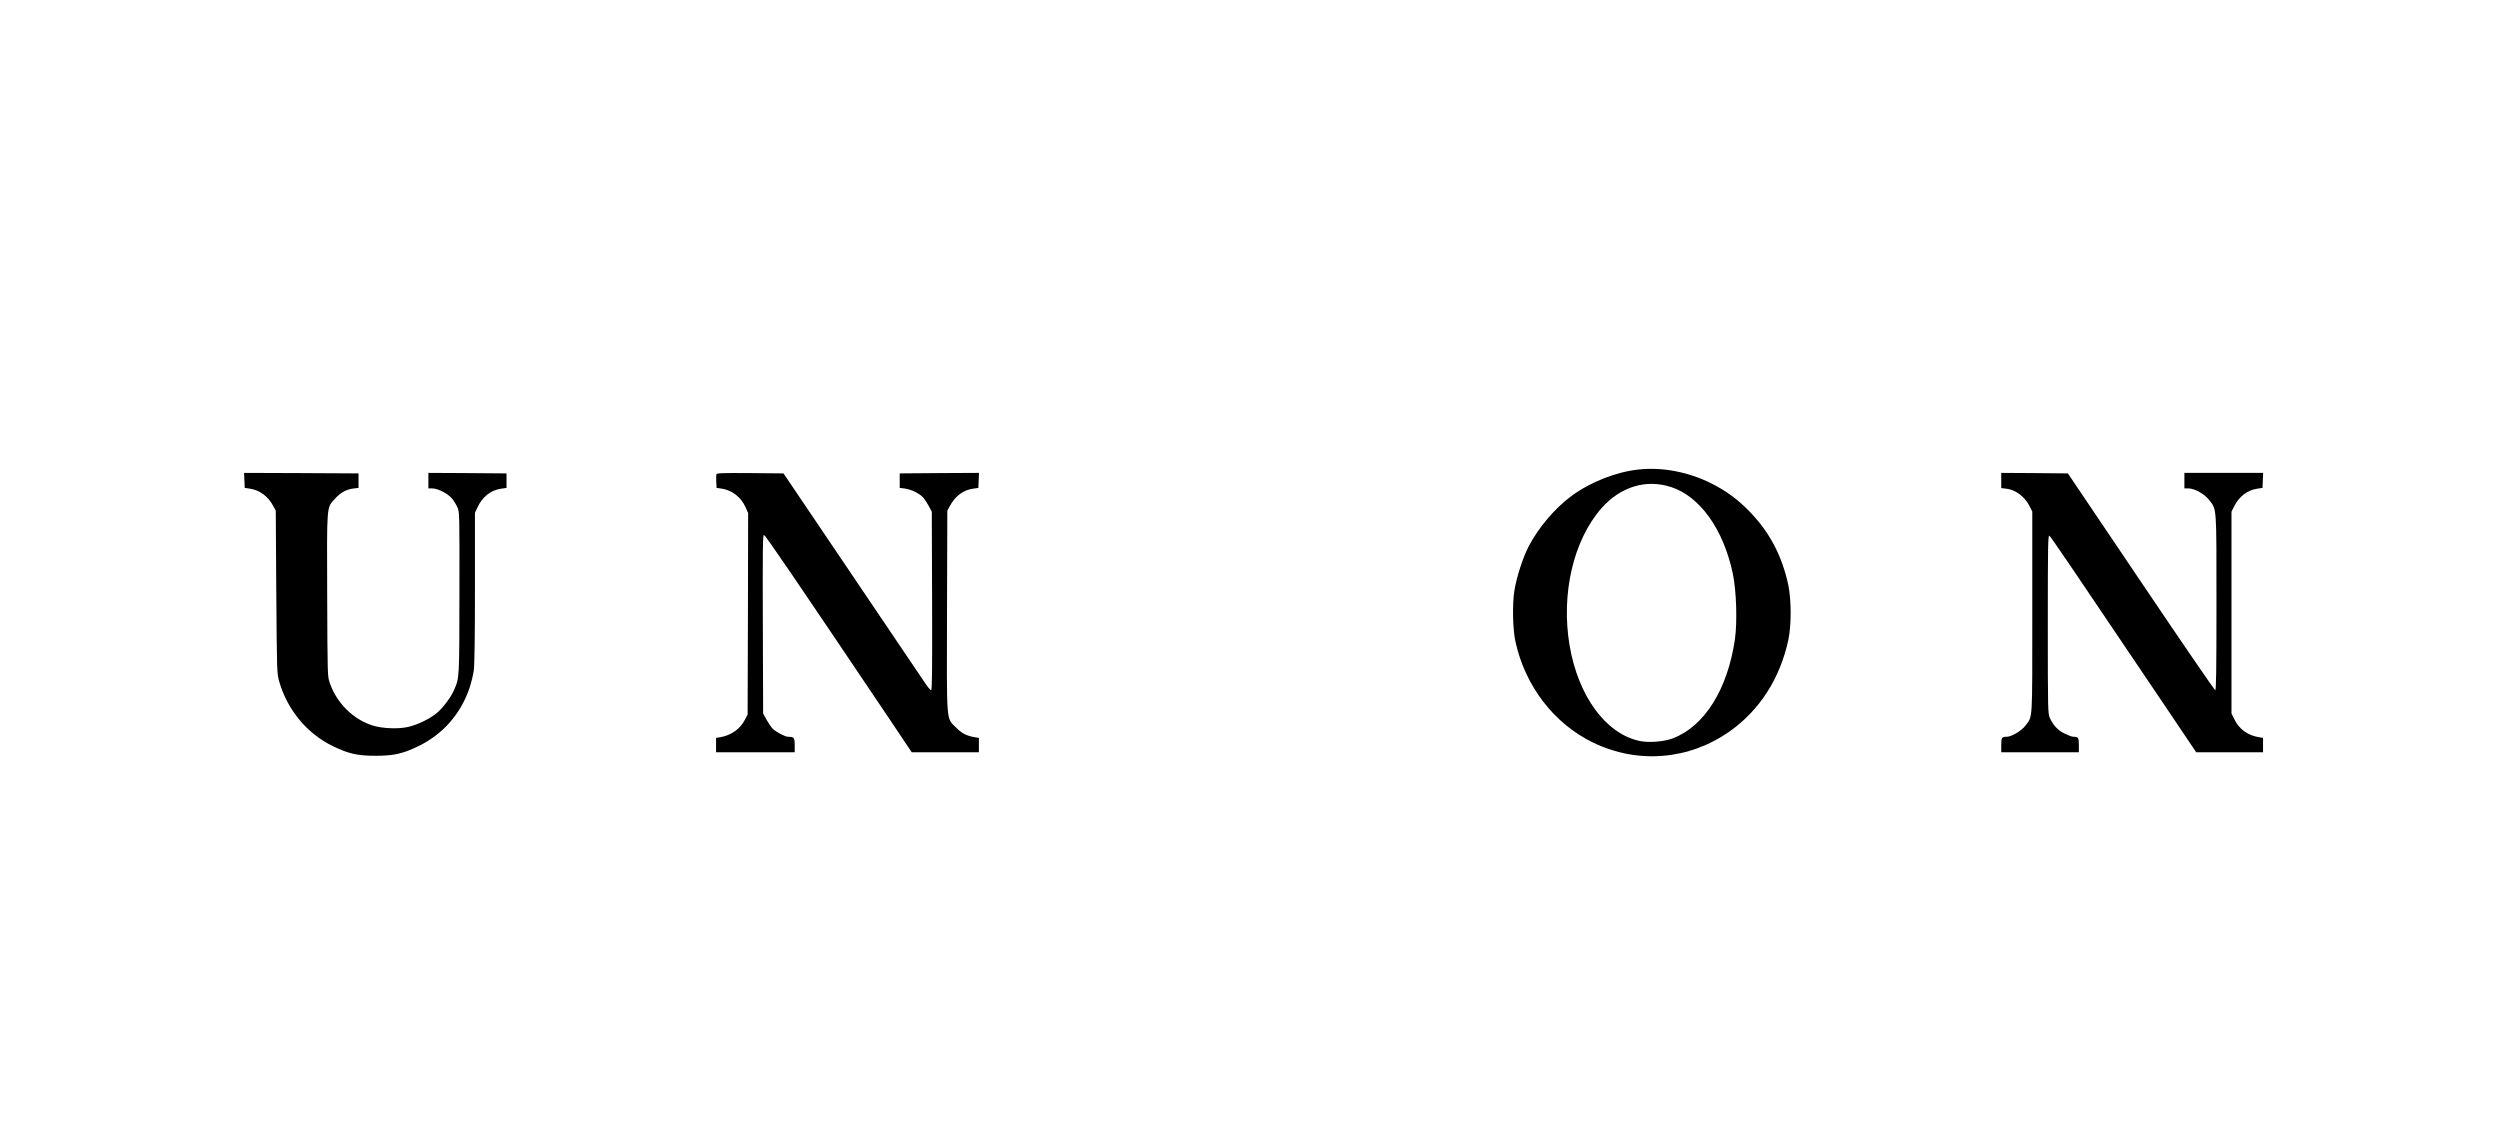 <?xml version="1.0" standalone="no"?>
<!DOCTYPE svg PUBLIC "-//W3C//DTD SVG 20010904//EN"
 "http://www.w3.org/TR/2001/REC-SVG-20010904/DTD/svg10.dtd">
<svg version="1.0" xmlns="http://www.w3.org/2000/svg"
 width="2416pt" height="1099pt" viewBox="0 0 2416 1099"
 preserveAspectRatio="xMidYMid meet">

<g transform="translate(0,1099) scale(0.1,-0.1)"
fill="#000000" stroke="none">
<path d="M15840 6453 c-219 -22 -470 -121 -653 -256 -159 -117 -320 -306 -415
-489 -55 -107 -116 -295 -137 -427 -21 -125 -16 -373 10 -491 94 -430 372
-792 748 -975 434 -211 930 -170 1324 108 289 205 485 511 565 881 31 143 30
388 0 533 -60 278 -177 503 -365 700 -119 124 -235 210 -382 283 -219 109
-469 157 -695 133z m310 -170 c279 -91 506 -409 596 -837 35 -167 44 -467 20
-636 -71 -484 -294 -839 -601 -956 -85 -32 -235 -44 -323 -24 -325 71 -589
432 -673 919 -85 500 35 1019 308 1330 184 208 431 283 673 204z"/>
<path d="M2362 6348 l3 -73 47 -7 c97 -13 179 -74 230 -170 l23 -43 5 -785 c6
-777 6 -786 28 -865 78 -273 268 -504 517 -625 152 -74 240 -94 415 -94 175 0
263 20 415 94 237 115 410 314 494 566 16 49 34 124 40 167 7 50 11 344 11
800 l0 722 24 51 c47 102 129 167 227 181 l54 8 0 70 0 70 -377 3 -378 2 0
-75 0 -75 38 0 c54 0 154 -52 192 -100 17 -21 40 -59 51 -84 20 -45 20 -63 19
-823 -1 -830 0 -822 -51 -939 -29 -68 -100 -165 -161 -219 -69 -60 -194 -121
-288 -141 -97 -21 -249 -14 -340 15 -188 60 -346 217 -413 411 -22 65 -22 68
-25 849 -3 886 -7 840 75 931 54 60 109 90 178 99 l50 6 0 70 0 70 -553 3
-553 2 3 -72z"/>
<path d="M6924 6407 c-3 -8 -4 -41 -2 -73 l3 -59 48 -7 c100 -14 188 -82 231
-178 l26 -58 -2 -974 -3 -973 -25 -48 c-46 -92 -135 -154 -242 -172 l-38 -6 0
-69 0 -70 380 0 380 0 0 69 c0 73 -6 80 -66 81 -27 0 -112 45 -146 77 -14 14
-41 53 -60 87 l-33 61 -3 863 c-2 734 -1 862 11 862 13 0 306 -431 1215 -1782
l213 -318 325 0 324 0 0 70 0 69 -37 6 c-81 13 -128 37 -185 95 -95 96 -89 20
-86 1131 l3 964 23 42 c51 97 130 157 223 170 l54 8 3 73 3 72 -383 -2 -383
-3 0 -70 0 -70 54 -7 c63 -10 143 -50 177 -91 14 -17 37 -53 52 -81 l27 -51 3
-862 c2 -695 0 -863 -10 -863 -7 0 -36 35 -64 78 -29 42 -347 514 -707 1047
l-655 970 -321 3 c-265 2 -322 0 -327 -11z"/>
<path d="M19340 6347 l0 -74 51 -6 c90 -11 177 -77 224 -171 l25 -50 0 -973
c0 -1075 5 -998 -65 -1094 -37 -50 -135 -109 -181 -109 -49 0 -54 -8 -54 -81
l0 -69 375 0 375 0 0 69 c0 73 -5 81 -54 81 -13 0 -50 14 -84 31 -66 32 -109
79 -142 150 -19 43 -20 69 -20 907 0 760 2 862 15 855 13 -8 192 -271 1148
-1690 l271 -403 323 0 323 0 0 70 0 69 -37 6 c-111 18 -193 77 -240 174 l-28
56 0 975 0 975 23 46 c49 101 130 163 230 177 l47 7 3 73 3 72 -381 0 -380 0
0 -75 0 -75 39 0 c60 0 158 -55 203 -115 71 -92 68 -54 68 -992 0 -668 -3
-843 -12 -843 -7 1 -330 472 -718 1048 l-706 1047 -322 3 -322 2 0 -73z"/>
</g>
</svg>
